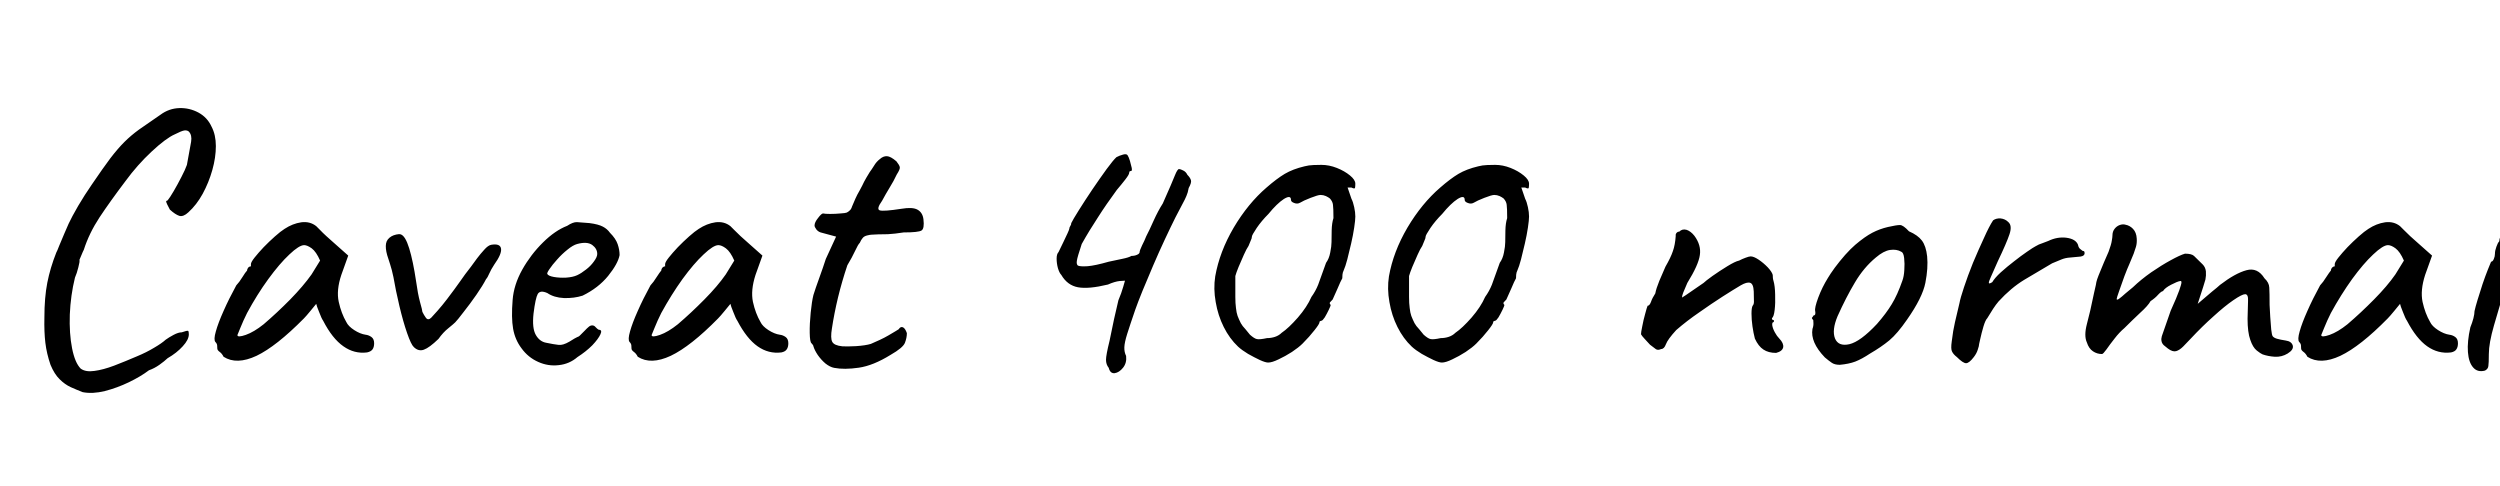 <svg xmlns="http://www.w3.org/2000/svg" xmlns:xlink="http://www.w3.org/1999/xlink" width="155.424" height="30.24"><path fill="black" d="M5.14 24.38L5.14 24.38Q4.78 24.24 4.40 24.07Q4.03 23.90 3.71 23.58Q3.38 23.26 3.14 22.68L3.14 22.68Q2.90 21.98 2.82 21.31Q2.74 20.64 2.76 19.75L2.76 19.75Q2.76 18.50 2.94 17.58Q3.12 16.66 3.50 15.70L3.50 15.70Q3.55 15.62 3.68 15.28Q3.82 14.93 4.00 14.52Q4.18 14.11 4.27 13.90L4.27 13.90Q4.46 13.49 4.86 12.80Q5.26 12.12 5.71 11.47L5.71 11.47Q6.41 10.44 6.86 9.84Q7.32 9.24 7.73 8.83Q8.14 8.42 8.65 8.05Q9.17 7.68 9.98 7.13L9.98 7.13Q10.51 6.74 11.15 6.72Q11.78 6.70 12.34 7.00Q12.89 7.30 13.15 7.87L13.15 7.87Q13.42 8.38 13.42 9.08Q13.42 9.79 13.20 10.57Q12.98 11.35 12.60 12.05Q12.22 12.74 11.71 13.20L11.71 13.20Q11.40 13.49 11.15 13.42Q10.90 13.34 10.56 13.03L10.56 13.03Q10.34 12.62 10.33 12.55Q10.32 12.48 10.42 12.46L10.42 12.46Q10.56 12.29 10.80 11.88Q11.04 11.47 11.28 11.00Q11.52 10.54 11.62 10.25L11.62 10.25Q11.81 9.24 11.88 8.82Q11.95 8.40 11.74 8.18L11.74 8.18Q11.64 8.09 11.46 8.11Q11.28 8.14 10.87 8.35L10.87 8.35Q10.32 8.59 9.43 9.42Q8.54 10.25 7.80 11.26L7.80 11.26Q6.84 12.53 6.19 13.51Q5.54 14.50 5.21 15.53L5.21 15.53Q5.16 15.62 5.05 15.89Q4.94 16.15 4.94 16.15L4.94 16.15Q4.97 16.25 4.87 16.62Q4.78 16.99 4.66 17.26L4.66 17.26Q4.39 18.36 4.34 19.55Q4.30 20.74 4.48 21.65Q4.66 22.56 5.02 22.92L5.02 22.92Q5.33 23.14 5.87 23.06Q6.41 22.99 7.10 22.73Q7.80 22.46 8.52 22.15L8.52 22.15Q9.10 21.91 9.58 21.62Q10.06 21.34 10.30 21.12L10.30 21.12Q10.49 20.98 10.79 20.82Q11.09 20.66 11.30 20.66L11.30 20.66Q11.64 20.54 11.69 20.57Q11.74 20.59 11.74 20.78L11.74 20.78Q11.74 21.12 11.36 21.53Q10.99 21.94 10.42 22.27L10.42 22.27Q10.22 22.46 9.91 22.68Q9.60 22.90 9.26 23.02L9.26 23.02Q8.76 23.40 8.02 23.76Q7.27 24.12 6.52 24.31Q5.76 24.50 5.14 24.38ZM13.90 22.18L13.90 22.18Q13.80 21.98 13.66 21.88Q13.51 21.77 13.51 21.67L13.51 21.67Q13.51 21.58 13.50 21.47Q13.49 21.36 13.39 21.26L13.39 21.26Q13.27 21.12 13.42 20.60Q13.56 20.09 13.90 19.33Q14.23 18.58 14.69 17.74L14.69 17.74Q14.88 17.54 15.07 17.23Q15.26 16.92 15.36 16.82L15.36 16.82Q15.36 16.73 15.43 16.64Q15.50 16.56 15.60 16.56L15.60 16.56L15.60 16.42Q15.60 16.30 15.83 16.01Q16.06 15.72 16.39 15.37Q16.73 15.02 17.09 14.70Q17.45 14.38 17.69 14.23L17.69 14.23Q18.19 13.90 18.73 13.82Q19.27 13.75 19.66 14.06L19.66 14.06Q19.73 14.14 19.90 14.30Q20.06 14.47 20.29 14.68Q20.52 14.88 20.76 15.10L20.76 15.10L21.65 15.89L21.22 17.09Q20.90 18.05 21.06 18.77Q21.22 19.49 21.53 20.02L21.53 20.02Q21.65 20.28 22.02 20.52Q22.39 20.76 22.73 20.81L22.73 20.81Q22.92 20.83 23.09 20.95Q23.26 21.07 23.26 21.34L23.26 21.34Q23.26 21.58 23.16 21.72Q23.06 21.86 22.82 21.91L22.82 21.91Q22.03 22.01 21.35 21.53Q20.66 21.05 20.09 19.94L20.09 19.94Q19.99 19.80 19.84 19.40Q19.68 19.01 19.66 18.89L19.66 18.89Q19.56 19.01 19.30 19.33Q19.03 19.66 18.89 19.80L18.89 19.80Q17.18 21.53 15.95 22.12Q14.71 22.70 13.90 22.18ZM14.76 20.83L14.76 20.83Q14.76 21 15.28 20.82Q15.79 20.64 16.39 20.16L16.39 20.16Q17.21 19.46 18.04 18.62Q18.86 17.78 19.37 17.06L19.37 17.06L19.90 16.20Q19.66 15.65 19.38 15.44Q19.10 15.24 18.91 15.24L18.91 15.24Q18.60 15.24 17.99 15.82Q17.38 16.39 16.68 17.35Q15.98 18.31 15.36 19.46L15.36 19.46Q15.12 19.94 14.94 20.39Q14.76 20.83 14.76 20.83ZM25.73 21.58L25.73 21.58Q25.56 21.43 25.31 20.71Q25.06 19.99 24.83 19.02Q24.60 18.05 24.46 17.23L24.46 17.23Q24.36 16.75 24.25 16.42Q24.14 16.08 24.07 15.86L24.07 15.86Q23.95 15.43 24 15.14Q24.05 14.86 24.34 14.69L24.34 14.69Q24.46 14.62 24.64 14.58Q24.82 14.54 24.91 14.57L24.91 14.57Q25.20 14.66 25.44 15.44Q25.68 16.22 25.87 17.50L25.87 17.50Q25.97 18.24 26.11 18.77Q26.26 19.30 26.26 19.39L26.26 19.39Q26.35 19.58 26.48 19.76Q26.62 19.94 26.81 19.75L26.81 19.75Q26.90 19.66 27.20 19.32Q27.50 18.98 27.79 18.60L27.79 18.60Q28.30 17.93 28.60 17.50Q28.90 17.06 29.28 16.58L29.28 16.58Q29.45 16.34 29.66 16.06Q29.88 15.77 30.11 15.52Q30.34 15.26 30.53 15.22L30.53 15.22Q31.10 15.12 31.15 15.46Q31.20 15.79 30.72 16.46L30.72 16.46Q30.53 16.75 30.42 17.00Q30.31 17.26 30.22 17.35L30.22 17.35Q30.02 17.74 29.62 18.32Q29.21 18.91 28.82 19.40Q28.44 19.90 28.30 20.04L28.30 20.04Q28.20 20.14 27.88 20.40Q27.55 20.66 27.26 21.07L27.26 21.07Q26.69 21.62 26.35 21.74Q26.02 21.86 25.73 21.58ZM35.90 22.20L35.90 22.20Q35.40 22.63 34.74 22.70Q34.08 22.78 33.46 22.50Q32.83 22.22 32.42 21.65L32.42 21.65Q32.02 21.12 31.90 20.44Q31.78 19.75 31.87 18.65L31.87 18.65Q31.94 17.71 32.47 16.76Q33 15.82 33.76 15.07Q34.51 14.33 35.26 14.04L35.26 14.04Q35.62 13.80 35.87 13.81Q36.12 13.82 36.65 13.87L36.65 13.87Q37.20 13.94 37.48 14.09Q37.75 14.23 37.92 14.47L37.92 14.47Q38.28 14.83 38.40 15.18Q38.52 15.53 38.52 15.86L38.52 15.86Q38.42 16.39 37.81 17.15Q37.20 17.90 36.22 18.38L36.22 18.38Q35.69 18.55 35.06 18.53Q34.44 18.50 34.03 18.22L34.03 18.22Q33.58 18.02 33.43 18.28Q33.29 18.53 33.17 19.49L33.17 19.49Q33.07 20.40 33.31 20.82Q33.55 21.24 33.96 21.31L33.96 21.31Q34.44 21.41 34.72 21.44Q34.99 21.48 35.40 21.24L35.40 21.24Q35.78 21 35.88 20.96Q35.98 20.93 36.04 20.87Q36.10 20.81 36.34 20.57L36.34 20.57Q36.50 20.40 36.60 20.32Q36.70 20.23 36.82 20.23L36.82 20.23Q36.94 20.23 37.03 20.34Q37.13 20.45 37.22 20.50L37.22 20.50Q37.46 20.50 37.33 20.78Q37.20 21.07 36.82 21.47Q36.43 21.86 35.90 22.20ZM35.88 17.11L35.88 17.11Q36.14 16.99 36.43 16.76Q36.72 16.54 36.92 16.26Q37.13 15.98 37.13 15.79L37.13 15.79Q37.13 15.46 36.82 15.23Q36.50 15.00 35.88 15.17L35.88 15.17Q35.62 15.24 35.28 15.52Q34.94 15.79 34.64 16.13Q34.34 16.46 34.16 16.73Q33.98 16.99 34.03 17.04L34.03 17.04Q34.10 17.16 34.44 17.22Q34.78 17.28 35.20 17.26Q35.62 17.23 35.88 17.11ZM39.65 22.18L39.65 22.18Q39.55 21.98 39.41 21.88Q39.26 21.77 39.26 21.67L39.26 21.67Q39.26 21.58 39.25 21.47Q39.24 21.36 39.14 21.26L39.14 21.26Q39.02 21.12 39.17 20.60Q39.31 20.09 39.65 19.33Q39.98 18.58 40.44 17.74L40.44 17.74Q40.63 17.54 40.82 17.23Q41.02 16.92 41.11 16.82L41.11 16.82Q41.11 16.73 41.18 16.64Q41.26 16.56 41.35 16.56L41.35 16.56L41.35 16.42Q41.35 16.30 41.58 16.01Q41.81 15.72 42.14 15.37Q42.48 15.02 42.84 14.70Q43.20 14.38 43.44 14.23L43.44 14.23Q43.94 13.90 44.48 13.82Q45.02 13.75 45.41 14.06L45.41 14.06Q45.48 14.14 45.65 14.30Q45.82 14.47 46.04 14.68Q46.27 14.88 46.51 15.10L46.51 15.10L47.40 15.89L46.97 17.09Q46.66 18.05 46.81 18.77Q46.97 19.49 47.28 20.02L47.28 20.02Q47.40 20.28 47.77 20.52Q48.14 20.76 48.48 20.81L48.48 20.81Q48.67 20.83 48.84 20.95Q49.01 21.07 49.01 21.34L49.01 21.34Q49.01 21.58 48.91 21.72Q48.82 21.86 48.58 21.91L48.58 21.91Q47.78 22.01 47.10 21.53Q46.42 21.05 45.84 19.94L45.84 19.94Q45.74 19.80 45.59 19.40Q45.43 19.01 45.41 18.89L45.41 18.89Q45.31 19.01 45.05 19.33Q44.78 19.66 44.64 19.80L44.64 19.80Q42.94 21.53 41.70 22.12Q40.46 22.70 39.65 22.18ZM40.51 20.83L40.51 20.83Q40.51 21 41.03 20.82Q41.54 20.64 42.14 20.16L42.14 20.16Q42.96 19.46 43.79 18.62Q44.62 17.78 45.12 17.06L45.12 17.06L45.65 16.20Q45.41 15.65 45.13 15.44Q44.86 15.24 44.66 15.24L44.66 15.24Q44.35 15.24 43.74 15.82Q43.13 16.39 42.43 17.35Q41.74 18.31 41.11 19.46L41.11 19.46Q40.87 19.94 40.69 20.39Q40.51 20.83 40.51 20.83ZM51.86 22.87L51.86 22.87Q51.60 22.82 51.32 22.60Q51.05 22.37 50.84 22.07Q50.64 21.77 50.57 21.53L50.57 21.53Q50.57 21.48 50.51 21.41Q50.45 21.34 50.45 21.34L50.45 21.34Q50.35 21.26 50.34 20.70Q50.33 20.14 50.40 19.44Q50.47 18.74 50.57 18.34L50.57 18.34Q50.69 17.95 50.93 17.29Q51.17 16.63 51.34 16.10L51.34 16.10L51.98 14.71L51.02 14.45Q50.86 14.40 50.75 14.26Q50.64 14.11 50.64 14.02L50.64 14.02Q50.64 13.82 50.86 13.55Q51.07 13.27 51.17 13.27L51.17 13.27Q51.29 13.30 51.61 13.30Q51.94 13.30 52.25 13.27Q52.56 13.25 52.63 13.22L52.63 13.22Q52.73 13.18 52.82 13.09Q52.92 13.01 52.97 12.84L52.97 12.84Q53.09 12.58 53.18 12.35Q53.28 12.12 53.45 11.83L53.45 11.83Q53.62 11.52 53.72 11.30Q53.83 11.09 54.07 10.70L54.07 10.70Q54.19 10.54 54.34 10.30Q54.48 10.06 54.70 9.89L54.70 9.89Q54.91 9.70 55.14 9.71Q55.37 9.72 55.73 10.03L55.73 10.03Q55.92 10.27 55.94 10.39Q55.97 10.51 55.75 10.85L55.75 10.85Q55.56 11.26 55.31 11.66Q55.06 12.07 54.84 12.48L54.84 12.48Q54.46 13.01 54.70 13.08Q54.94 13.15 56.04 12.98L56.04 12.98Q56.74 12.86 57.05 13.04Q57.36 13.22 57.41 13.63L57.41 13.63Q57.48 14.21 57.29 14.33Q57.10 14.45 56.18 14.45L56.18 14.45Q55.61 14.54 55.20 14.56Q54.79 14.57 54.60 14.57L54.60 14.57Q54.29 14.59 54.19 14.59Q54.10 14.59 53.90 14.64L53.90 14.64Q53.71 14.69 53.63 14.80Q53.54 14.90 53.45 15.10L53.45 15.10Q53.35 15.19 53.16 15.60Q52.97 16.01 52.68 16.49L52.68 16.49Q52.34 17.50 52.10 18.49Q51.86 19.49 51.72 20.42L51.72 20.42Q51.62 21.02 51.74 21.25Q51.86 21.48 52.37 21.53L52.37 21.53Q52.63 21.55 53.22 21.52Q53.81 21.48 54.14 21.38L54.14 21.38Q54.41 21.26 54.70 21.13Q54.98 21 55.22 20.86L55.22 20.86Q55.44 20.74 55.66 20.60Q55.87 20.47 55.87 20.47L55.87 20.47Q55.99 20.28 56.14 20.35Q56.28 20.42 56.38 20.71L56.38 20.71Q56.38 21 56.26 21.31Q56.14 21.62 55.37 22.06L55.37 22.06Q54.29 22.73 53.39 22.86Q52.49 22.99 51.86 22.87ZM68.93 22.87L68.93 22.87Q68.76 22.66 68.76 22.37Q68.76 22.08 68.98 21.19L68.98 21.19Q69.10 20.57 69.26 19.84Q69.43 19.10 69.53 18.67L69.53 18.67Q69.72 18.22 69.83 17.83Q69.94 17.45 69.94 17.45L69.94 17.45Q69.94 17.45 69.62 17.47Q69.31 17.50 68.88 17.69L68.88 17.69Q67.68 17.98 67.02 17.86Q66.36 17.74 65.98 17.09L65.98 17.09Q65.86 16.97 65.77 16.67Q65.69 16.37 65.69 16.08Q65.69 15.79 65.81 15.67L65.81 15.67Q65.95 15.36 66.11 15.05Q66.26 14.74 66.37 14.50Q66.48 14.26 66.48 14.21L66.48 14.21Q66.48 14.14 66.54 14.05Q66.60 13.97 66.60 13.87L66.60 13.87Q66.70 13.66 67.07 13.07Q67.44 12.48 67.91 11.78Q68.38 11.09 68.80 10.51Q69.22 9.94 69.41 9.77L69.41 9.77Q69.60 9.67 69.82 9.61Q70.03 9.55 70.10 9.65L70.10 9.65Q70.18 9.77 70.25 10.01Q70.32 10.25 70.36 10.44Q70.39 10.63 70.32 10.63L70.32 10.63Q70.32 10.63 70.26 10.64Q70.20 10.66 70.20 10.75L70.20 10.75Q70.20 10.85 69.96 11.16Q69.72 11.47 69.43 11.81L69.43 11.81Q69.10 12.26 68.81 12.68Q68.52 13.10 68.26 13.51Q67.99 13.92 67.74 14.33Q67.49 14.74 67.25 15.17L67.25 15.17Q66.98 15.98 66.95 16.20Q66.91 16.42 67.01 16.51L67.01 16.51Q67.15 16.58 67.62 16.55Q68.09 16.51 68.93 16.27L68.93 16.27Q69.38 16.18 69.78 16.09Q70.18 16.01 70.34 15.91L70.34 15.91Q70.54 15.91 70.69 15.84Q70.85 15.77 70.85 15.67L70.85 15.67Q70.85 15.58 71.00 15.26Q71.16 14.95 71.26 14.69L71.26 14.69Q71.45 14.33 71.72 13.72Q72 13.10 72.29 12.65L72.29 12.65Q72.89 11.30 73.04 10.91Q73.20 10.51 73.30 10.51L73.30 10.51Q73.39 10.51 73.56 10.60Q73.73 10.68 73.82 10.87L73.82 10.87Q73.99 11.04 74.04 11.20Q74.09 11.35 73.90 11.69L73.90 11.69Q73.85 11.98 73.76 12.18Q73.68 12.38 73.52 12.67Q73.37 12.96 73.08 13.51L73.08 13.51Q72.79 14.09 72.42 14.88Q72.05 15.67 71.69 16.51Q71.33 17.35 71.03 18.08Q70.73 18.82 70.58 19.25L70.58 19.25Q70.25 20.21 70.08 20.75Q69.91 21.29 69.90 21.59Q69.89 21.89 70.01 22.13L70.01 22.13Q70.06 22.56 69.82 22.86Q69.58 23.16 69.30 23.20Q69.02 23.23 68.93 22.87ZM78.84 22.54L78.84 22.54Q78.67 22.54 78.32 22.38Q77.98 22.22 77.59 22.00Q77.21 21.77 76.97 21.55L76.97 21.55Q76.44 21.05 76.08 20.33Q75.72 19.61 75.58 18.78Q75.43 17.95 75.55 17.18L75.55 17.18Q75.82 15.65 76.70 14.15Q77.59 12.65 78.74 11.66L78.74 11.66Q79.37 11.11 79.87 10.81Q80.38 10.51 81.10 10.34L81.10 10.34Q81.36 10.27 81.67 10.26Q81.98 10.25 82.15 10.25L82.15 10.25Q82.63 10.25 83.11 10.44Q83.59 10.63 83.93 10.91Q84.26 11.18 84.26 11.42L84.26 11.42Q84.26 11.59 84.24 11.68Q84.22 11.76 84.02 11.66L84.02 11.66L83.78 11.66L84.02 12.36Q84.12 12.55 84.19 12.88Q84.26 13.20 84.26 13.46L84.26 13.46Q84.26 13.68 84.19 14.15Q84.12 14.62 84 15.14Q83.88 15.67 83.76 16.13Q83.64 16.58 83.54 16.80L83.54 16.80Q83.47 16.94 83.46 17.08Q83.45 17.21 83.45 17.30L83.45 17.30Q83.35 17.47 83.15 17.95Q82.94 18.43 82.85 18.62L82.85 18.62Q82.75 18.72 82.69 18.79Q82.63 18.86 82.73 18.96L82.73 18.96Q82.73 19.01 82.61 19.26Q82.49 19.51 82.36 19.73Q82.22 19.94 82.15 19.94L82.15 19.94Q82.15 19.94 82.09 19.96Q82.03 19.97 82.03 20.04L82.03 20.04Q82.03 20.14 81.72 20.53Q81.41 20.93 80.98 21.36L80.98 21.36Q80.74 21.60 80.32 21.88Q79.90 22.15 79.49 22.34Q79.08 22.54 78.84 22.54ZM78.77 21.02L78.77 21.02Q79.03 21.02 79.27 20.94Q79.51 20.86 79.68 20.69L79.68 20.69Q80.11 20.40 80.69 19.74Q81.26 19.08 81.53 18.46L81.53 18.46Q81.79 18.10 81.95 17.70Q82.10 17.30 82.44 16.34L82.44 16.34Q82.63 16.08 82.70 15.70Q82.78 15.31 82.78 15.05L82.78 15.05Q82.78 14.78 82.79 14.33Q82.80 13.87 82.90 13.56L82.90 13.56Q82.90 12.94 82.87 12.73Q82.85 12.53 82.68 12.34L82.68 12.34Q82.58 12.26 82.43 12.19Q82.27 12.12 82.10 12.12L82.10 12.12Q81.94 12.12 81.48 12.30Q81.02 12.48 80.83 12.60L80.83 12.60Q80.66 12.70 80.46 12.62Q80.26 12.55 80.26 12.43L80.26 12.43Q80.26 12.10 79.82 12.37Q79.39 12.65 78.86 13.30L78.86 13.30Q78.43 13.73 78.13 14.17Q77.83 14.62 77.83 14.71L77.83 14.71Q77.83 14.81 77.76 14.95Q77.69 15.10 77.62 15.29L77.62 15.29Q77.50 15.46 77.33 15.84Q77.16 16.22 77.00 16.60Q76.85 16.97 76.80 17.16L76.80 17.16Q76.80 17.26 76.80 17.68Q76.80 18.10 76.80 18.46L76.80 18.46Q76.80 18.86 76.84 19.15Q76.87 19.44 76.94 19.64Q77.02 19.85 77.14 20.09L77.14 20.09Q77.23 20.26 77.44 20.48Q77.64 20.71 77.71 20.81L77.71 20.81Q77.98 21.05 78.14 21.08Q78.31 21.12 78.77 21.02ZM89.64 22.54L89.64 22.54Q89.47 22.54 89.12 22.38Q88.78 22.22 88.39 22.00Q88.01 21.77 87.77 21.55L87.77 21.55Q87.24 21.05 86.88 20.33Q86.52 19.61 86.38 18.78Q86.23 17.95 86.35 17.18L86.35 17.18Q86.62 15.65 87.50 14.15Q88.39 12.65 89.54 11.66L89.54 11.66Q90.17 11.11 90.67 10.81Q91.18 10.51 91.90 10.34L91.90 10.34Q92.16 10.27 92.47 10.26Q92.78 10.25 92.95 10.25L92.95 10.25Q93.43 10.25 93.91 10.44Q94.39 10.63 94.73 10.91Q95.06 11.18 95.06 11.42L95.06 11.42Q95.06 11.59 95.04 11.68Q95.02 11.76 94.82 11.66L94.82 11.66L94.58 11.66L94.82 12.36Q94.92 12.55 94.99 12.88Q95.06 13.20 95.06 13.46L95.06 13.46Q95.06 13.68 94.99 14.15Q94.92 14.62 94.80 15.14Q94.68 15.67 94.56 16.13Q94.44 16.58 94.34 16.80L94.34 16.80Q94.27 16.94 94.26 17.08Q94.25 17.21 94.25 17.30L94.25 17.30Q94.15 17.47 93.95 17.95Q93.74 18.43 93.65 18.62L93.65 18.62Q93.55 18.72 93.49 18.79Q93.43 18.86 93.53 18.96L93.53 18.96Q93.53 19.01 93.41 19.26Q93.29 19.51 93.16 19.73Q93.02 19.94 92.95 19.94L92.95 19.94Q92.95 19.94 92.89 19.96Q92.83 19.97 92.83 20.04L92.83 20.04Q92.83 20.14 92.52 20.53Q92.21 20.93 91.78 21.36L91.78 21.36Q91.54 21.60 91.12 21.88Q90.70 22.15 90.29 22.34Q89.88 22.54 89.64 22.54ZM89.57 21.02L89.57 21.02Q89.83 21.02 90.07 20.94Q90.31 20.86 90.48 20.69L90.48 20.69Q90.91 20.40 91.49 19.74Q92.06 19.08 92.33 18.46L92.33 18.46Q92.59 18.10 92.75 17.70Q92.90 17.30 93.24 16.34L93.24 16.34Q93.43 16.08 93.50 15.70Q93.58 15.31 93.58 15.05L93.58 15.05Q93.58 14.78 93.59 14.33Q93.60 13.87 93.70 13.56L93.70 13.56Q93.70 12.94 93.67 12.73Q93.65 12.53 93.48 12.34L93.48 12.34Q93.38 12.26 93.23 12.19Q93.07 12.12 92.90 12.12L92.90 12.12Q92.74 12.12 92.28 12.30Q91.82 12.48 91.63 12.60L91.63 12.60Q91.46 12.70 91.26 12.62Q91.06 12.55 91.06 12.43L91.06 12.43Q91.06 12.10 90.62 12.37Q90.19 12.65 89.66 13.30L89.66 13.30Q89.23 13.73 88.93 14.17Q88.63 14.62 88.63 14.71L88.63 14.71Q88.63 14.81 88.56 14.95Q88.49 15.10 88.42 15.29L88.42 15.29Q88.30 15.46 88.13 15.84Q87.96 16.22 87.80 16.60Q87.65 16.97 87.60 17.16L87.60 17.16Q87.60 17.26 87.60 17.68Q87.60 18.10 87.60 18.46L87.60 18.46Q87.60 18.86 87.64 19.15Q87.67 19.44 87.74 19.64Q87.82 19.85 87.94 20.09L87.94 20.09Q88.03 20.26 88.24 20.48Q88.44 20.71 88.51 20.81L88.51 20.81Q88.78 21.05 88.94 21.08Q89.11 21.12 89.57 21.02ZM110.42 21.94L110.42 21.94Q109.94 21.94 109.63 21.73Q109.32 21.53 109.10 21.05L109.10 21.05Q109.01 20.71 108.95 20.29Q108.89 19.87 108.89 19.50Q108.89 19.13 108.96 19.01L108.96 19.01Q109.06 18.91 109.04 18.66Q109.03 18.41 109.03 18.12L109.03 18.12Q109.01 17.64 108.80 17.58Q108.60 17.52 108.22 17.74L108.22 17.74Q107.78 18 107.09 18.44Q106.39 18.89 105.64 19.42Q104.88 19.94 104.21 20.52L104.21 20.52Q103.68 21.10 103.57 21.40Q103.46 21.70 103.27 21.70L103.27 21.70Q103.08 21.79 102.95 21.71Q102.82 21.62 102.58 21.43L102.58 21.43Q102.41 21.24 102.24 21.06Q102.07 20.88 102.02 20.78L102.02 20.78Q102.02 20.66 102.10 20.28Q102.17 19.90 102.28 19.51Q102.38 19.13 102.43 19.01L102.43 19.01Q102.55 19.01 102.64 18.77Q102.72 18.53 102.91 18.24L102.91 18.24Q102.96 17.95 103.16 17.46Q103.37 16.97 103.54 16.58L103.54 16.58Q103.87 16.01 104.00 15.62Q104.14 15.24 104.18 14.66L104.18 14.66Q104.16 14.57 104.23 14.48Q104.30 14.40 104.40 14.40L104.40 14.40L104.40 14.40L104.40 14.40Q104.59 14.21 104.86 14.29Q105.12 14.38 105.34 14.66L105.34 14.66Q105.77 15.24 105.68 15.85Q105.60 16.46 104.90 17.59L104.90 17.59Q104.74 17.98 104.65 18.18Q104.57 18.38 104.57 18.50L104.57 18.50Q104.57 18.50 104.82 18.34Q105.07 18.17 105.40 17.94Q105.72 17.71 105.91 17.59L105.91 17.59Q106.03 17.47 106.46 17.16Q106.90 16.85 107.39 16.55Q107.88 16.25 108.12 16.20L108.12 16.20Q108.31 16.10 108.53 16.02Q108.74 15.94 108.84 15.94L108.84 15.94Q109.03 15.94 109.33 16.14Q109.63 16.34 109.90 16.62Q110.16 16.90 110.21 17.09L110.21 17.09Q110.21 17.18 110.22 17.28Q110.23 17.38 110.26 17.47L110.26 17.47Q110.35 17.78 110.36 18.31Q110.38 18.84 110.33 19.27Q110.28 19.70 110.16 19.78L110.16 19.78Q110.16 19.78 110.17 19.84Q110.18 19.90 110.28 19.90L110.28 19.90Q110.28 19.99 110.28 20.00Q110.28 20.02 110.28 20.02L110.28 20.02Q110.16 20.02 110.18 20.22Q110.21 20.42 110.34 20.66Q110.47 20.90 110.62 21.05L110.62 21.05Q110.90 21.34 110.86 21.59Q110.81 21.84 110.42 21.94ZM114.38 22.68L114.38 22.68Q114.07 22.68 113.89 22.56Q113.71 22.44 113.45 22.22L113.45 22.22Q112.99 21.74 112.80 21.30Q112.61 20.86 112.68 20.45L112.68 20.45Q112.75 20.26 112.74 20.08Q112.73 19.90 112.73 19.90L112.73 19.90Q112.61 19.78 112.66 19.74Q112.70 19.70 112.75 19.61L112.75 19.61Q112.90 19.61 112.85 19.34L112.85 19.34Q112.80 19.15 113.04 18.50Q113.28 17.86 113.64 17.28L113.64 17.28Q113.78 17.04 114.07 16.64Q114.36 16.25 114.71 15.85Q115.06 15.46 115.34 15.22L115.34 15.22Q115.94 14.71 116.40 14.47Q116.86 14.23 117.38 14.11L117.38 14.11Q117.91 13.99 118.12 13.99Q118.32 13.99 118.68 14.38L118.68 14.38Q119.23 14.62 119.48 14.95Q119.74 15.29 119.81 15.94L119.81 15.94Q119.88 16.66 119.70 17.58Q119.52 18.50 118.56 19.87L118.56 19.87Q117.96 20.74 117.46 21.16Q116.95 21.58 116.26 21.98L116.26 21.98Q115.75 22.32 115.34 22.48Q114.94 22.63 114.38 22.68ZM116.69 20.14L116.69 20.14Q117.26 19.49 117.61 18.91Q117.96 18.34 118.27 17.45L118.27 17.45Q118.37 17.18 118.39 16.79Q118.42 16.39 118.38 16.04Q118.34 15.70 118.20 15.65L118.20 15.65Q117.91 15.48 117.50 15.54Q117.10 15.60 116.62 16.01L116.62 16.01Q115.87 16.63 115.32 17.56Q114.77 18.48 114.24 19.66L114.24 19.66Q113.88 20.52 114.08 21.04Q114.29 21.55 114.97 21.40Q115.66 21.24 116.69 20.14ZM121.66 22.20L121.66 22.20Q121.44 22.03 121.36 21.86Q121.27 21.70 121.34 21.22L121.34 21.22Q121.42 20.54 121.54 20.03Q121.66 19.51 121.82 18.84L121.82 18.84Q121.87 18.55 122.10 17.86Q122.33 17.16 122.66 16.34Q123.00 15.53 123.34 14.80Q123.67 14.06 123.91 13.70L123.91 13.70Q124.10 13.56 124.38 13.58Q124.66 13.61 124.85 13.80L124.85 13.80Q125.11 14.02 124.93 14.56Q124.75 15.10 124.20 16.25L124.20 16.25Q123.91 16.90 123.77 17.22Q123.62 17.54 123.65 17.60Q123.67 17.66 123.86 17.54L123.86 17.54Q124.01 17.28 124.39 16.93Q124.78 16.58 125.21 16.25Q125.64 15.91 126.02 15.65Q126.41 15.38 126.55 15.31L126.55 15.31Q126.74 15.19 127.00 15.11Q127.25 15.02 127.34 14.98L127.34 14.98Q127.90 14.71 128.47 14.78Q129.05 14.86 129.19 15.22L129.19 15.22Q129.22 15.41 129.35 15.50Q129.48 15.60 129.48 15.60L129.48 15.60Q129.58 15.60 129.59 15.67Q129.60 15.74 129.60 15.74L129.60 15.74Q129.60 15.91 129.35 15.95Q129.10 15.98 128.71 16.01L128.71 16.01Q128.40 16.03 128.16 16.13Q127.92 16.22 127.58 16.37L127.58 16.37Q126.67 16.90 125.84 17.40Q125.02 17.90 124.25 18.74L124.25 18.74Q124.08 18.94 123.91 19.20Q123.74 19.46 123.55 19.78L123.55 19.78Q123.43 19.90 123.31 20.30Q123.19 20.71 123.11 21.08Q123.02 21.46 123.02 21.53L123.02 21.53Q123.02 21.53 122.95 21.76Q122.88 21.98 122.71 22.20L122.71 22.20Q122.42 22.58 122.23 22.58Q122.04 22.58 121.66 22.20ZM140.66 22.03L140.66 22.03Q140.54 21.98 140.30 21.79Q140.06 21.60 139.90 21.13Q139.73 20.66 139.73 19.82L139.73 19.82Q139.75 19.10 139.76 18.70Q139.78 18.29 139.58 18.29L139.58 18.29Q139.39 18.29 138.85 18.66Q138.31 19.03 137.62 19.66Q136.92 20.28 136.20 21.05L136.20 21.05Q135.96 21.31 135.73 21.54Q135.50 21.77 135.29 21.83Q135.07 21.89 134.78 21.67L134.78 21.67L134.52 21.46Q134.40 21.34 134.38 21.20Q134.35 21.07 134.40 20.90L134.40 20.90L134.95 19.32Q135.34 18.46 135.48 18.06Q135.62 17.66 135.62 17.56Q135.62 17.45 135.55 17.47L135.55 17.47Q135.36 17.50 134.98 17.70Q134.59 17.90 134.47 18.10L134.47 18.10Q134.38 18.10 134.18 18.31Q133.99 18.53 133.70 18.72L133.70 18.72Q133.54 19.01 133.04 19.46Q132.55 19.92 132.07 20.40L132.07 20.40Q131.76 20.66 131.46 21.05Q131.16 21.43 130.96 21.72Q130.75 22.01 130.68 22.01L130.68 22.01Q130.37 22.01 130.12 21.84Q129.86 21.67 129.74 21.29L129.74 21.29Q129.55 20.88 129.74 20.15Q129.94 19.42 130.18 18.24L130.18 18.24Q130.27 17.88 130.30 17.71Q130.32 17.54 130.38 17.36Q130.44 17.18 130.60 16.80Q130.75 16.42 131.09 15.65L131.09 15.65Q131.26 15.19 131.29 14.96Q131.33 14.74 131.33 14.64L131.33 14.64Q131.33 14.40 131.46 14.23Q131.59 14.06 131.78 13.99Q131.98 13.92 132.14 13.97L132.14 13.97Q132.41 14.02 132.61 14.23Q132.82 14.45 132.84 14.83L132.84 14.83Q132.86 15.12 132.79 15.35Q132.72 15.58 132.65 15.77L132.65 15.77L132.38 16.42Q132.26 16.68 132.07 17.18Q131.88 17.69 131.74 18.11Q131.59 18.53 131.59 18.60L131.59 18.60Q131.62 18.67 131.76 18.56Q131.90 18.46 132.13 18.25Q132.36 18.05 132.60 17.86L132.60 17.86Q133.10 17.38 133.74 16.93Q134.38 16.49 134.95 16.18Q135.53 15.86 135.84 15.77L135.84 15.77Q136.25 15.77 136.40 15.91Q136.56 16.06 136.94 16.44L136.94 16.44Q137.11 16.61 137.14 16.87Q137.16 17.14 137.11 17.38L137.11 17.38Q137.09 17.47 136.97 17.84Q136.85 18.22 136.74 18.55Q136.63 18.89 136.63 18.89L136.63 18.89Q136.63 18.89 136.91 18.65Q137.18 18.41 137.52 18.13Q137.86 17.86 138.02 17.71L138.02 17.71Q138.96 16.99 139.66 16.80Q140.35 16.61 140.78 17.30L140.78 17.30Q141.07 17.57 141.08 17.88Q141.10 18.19 141.10 18.96L141.10 18.96Q141.12 19.27 141.14 19.70Q141.17 20.14 141.20 20.48Q141.24 20.83 141.29 20.90L141.29 20.90Q141.36 21 141.56 21.06Q141.77 21.12 142.10 21.17L142.10 21.17Q142.46 21.22 142.54 21.48Q142.61 21.74 142.22 21.98L142.22 21.98Q141.86 22.20 141.43 22.18Q141.00 22.15 140.66 22.03ZM143.45 22.18L143.45 22.18Q143.35 21.98 143.21 21.88Q143.06 21.77 143.06 21.67L143.06 21.67Q143.06 21.58 143.05 21.47Q143.04 21.36 142.94 21.26L142.94 21.26Q142.82 21.12 142.97 20.60Q143.11 20.09 143.45 19.33Q143.78 18.58 144.24 17.74L144.24 17.74Q144.43 17.54 144.62 17.23Q144.82 16.92 144.91 16.82L144.91 16.82Q144.91 16.73 144.98 16.64Q145.06 16.56 145.15 16.56L145.15 16.56L145.15 16.42Q145.15 16.30 145.38 16.01Q145.61 15.72 145.94 15.37Q146.28 15.02 146.64 14.70Q147 14.38 147.24 14.23L147.24 14.23Q147.74 13.90 148.28 13.82Q148.82 13.75 149.21 14.06L149.21 14.06Q149.28 14.14 149.45 14.30Q149.62 14.47 149.84 14.68Q150.07 14.88 150.31 15.10L150.31 15.10L151.20 15.89L150.77 17.09Q150.46 18.05 150.61 18.77Q150.77 19.49 151.08 20.02L151.08 20.02Q151.20 20.28 151.57 20.52Q151.94 20.76 152.28 20.81L152.28 20.81Q152.47 20.83 152.64 20.95Q152.81 21.07 152.81 21.34L152.81 21.34Q152.81 21.58 152.71 21.72Q152.62 21.86 152.38 21.91L152.38 21.91Q151.58 22.01 150.90 21.53Q150.22 21.05 149.64 19.94L149.64 19.94Q149.54 19.80 149.39 19.40Q149.23 19.01 149.21 18.89L149.21 18.89Q149.11 19.01 148.85 19.33Q148.58 19.66 148.44 19.80L148.44 19.80Q146.74 21.53 145.50 22.12Q144.26 22.70 143.45 22.18ZM144.31 20.83L144.31 20.83Q144.31 21 144.83 20.82Q145.34 20.64 145.94 20.16L145.94 20.16Q146.76 19.46 147.59 18.62Q148.42 17.78 148.92 17.06L148.92 17.06L149.45 16.20Q149.21 15.65 148.93 15.44Q148.66 15.24 148.46 15.24L148.46 15.24Q148.15 15.24 147.54 15.82Q146.93 16.39 146.23 17.35Q145.54 18.31 144.91 19.46L144.91 19.46Q144.67 19.94 144.49 20.39Q144.31 20.83 144.31 20.83ZM154.49 23.04L154.49 23.04Q154.03 23.16 153.76 22.85Q153.48 22.54 153.43 21.89Q153.38 21.24 153.58 20.35L153.58 20.35Q153.70 20.06 153.77 19.79Q153.84 19.51 153.84 19.34L153.84 19.34Q153.89 19.10 154.03 18.64Q154.18 18.17 154.34 17.66Q154.51 17.16 154.67 16.76Q154.82 16.37 154.87 16.27L154.87 16.27Q154.97 16.27 155.04 16.10Q155.11 15.94 155.11 15.77L155.11 15.77Q155.11 15.58 155.20 15.34Q155.28 15.10 155.38 15.00L155.38 15.00Q155.38 14.88 155.44 14.72Q155.50 14.57 155.50 14.47L155.50 14.47Q155.50 14.38 155.56 14.28Q155.62 14.18 155.62 14.09L155.62 14.09Q155.78 13.78 156.06 13.09Q156.34 12.41 156.66 11.57Q156.98 10.73 157.27 9.91Q157.56 9.10 157.74 8.53Q157.92 7.97 157.92 7.85L157.92 7.85Q157.92 7.66 158.02 7.56Q158.11 7.46 158.30 7.46L158.30 7.46Q158.38 7.39 158.48 7.37Q158.59 7.34 158.69 7.34L158.69 7.34Q158.69 7.34 158.78 7.44Q158.88 7.54 159.07 7.73L159.07 7.73Q159.26 7.90 159.30 8.11Q159.34 8.33 159.34 8.62L159.34 8.62Q159.34 8.93 159.26 9.17Q159.19 9.41 158.98 9.86Q158.76 10.32 158.30 11.28L158.30 11.28Q158.11 11.76 157.90 12.18Q157.68 12.60 157.68 12.70L157.68 12.70Q157.68 12.79 157.60 12.98Q157.51 13.18 157.42 13.46L157.42 13.46Q157.32 13.66 157.15 14.03Q156.98 14.40 156.80 14.82Q156.62 15.24 156.50 15.54Q156.38 15.84 156.38 15.89L156.38 15.89Q156.38 15.98 156.37 16.08Q156.36 16.18 156.26 16.27L156.26 16.27Q156.17 16.27 156.16 16.40Q156.14 16.54 156.14 16.54L156.14 16.54Q156.14 16.78 155.76 17.81L155.76 17.81Q155.38 19.13 155.05 20.23Q154.73 21.34 154.73 22.01L154.73 22.01Q154.73 22.58 154.70 22.76Q154.68 22.94 154.49 23.04Z"/></svg>